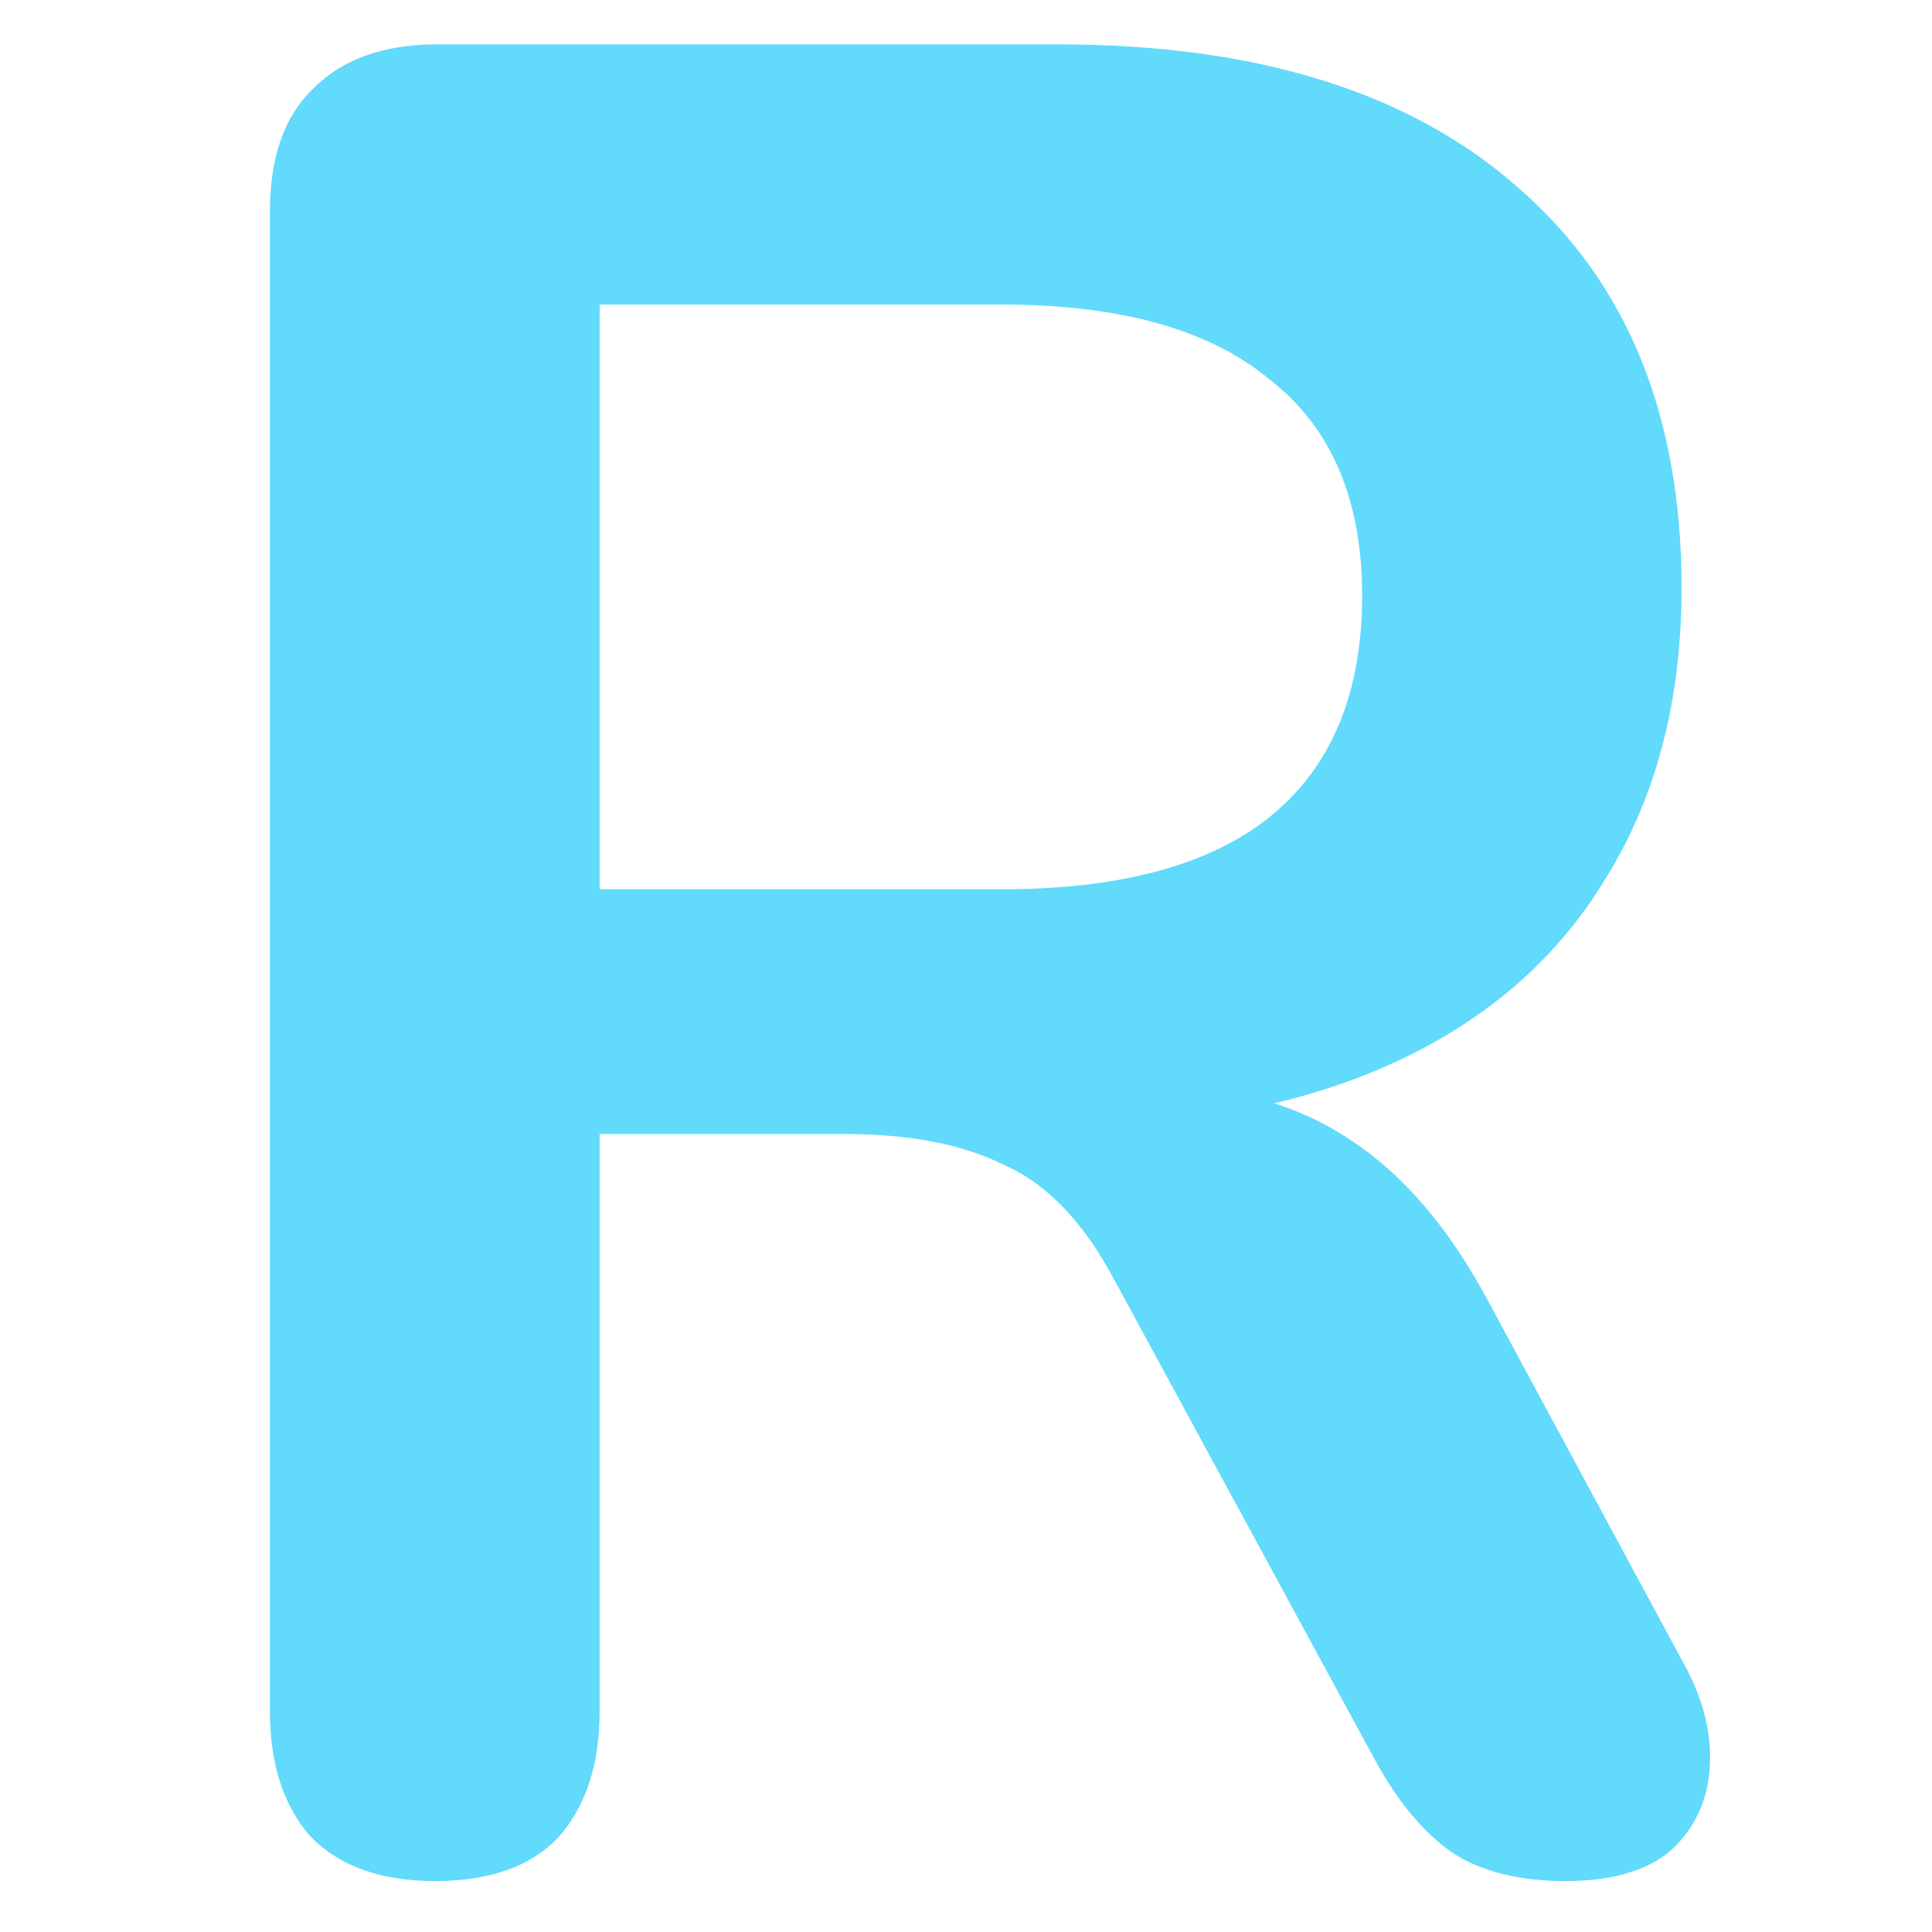 <svg width="50" height="50" viewBox="0 0 21 27" fill="none" xmlns="http://www.w3.org/2000/svg">
<path d="M3.076 26.288C2.332 26.288 1.756 26.084 1.348 25.676C0.964 25.244 0.772 24.656 0.772 23.912V2.96C0.772 2.192 0.976 1.616 1.384 1.232C1.792 0.824 2.368 0.62 3.112 0.62H11.788C14.572 0.62 16.72 1.292 18.232 2.636C19.744 3.956 20.5 5.816 20.5 8.216C20.5 9.776 20.152 11.12 19.456 12.248C18.784 13.376 17.8 14.24 16.504 14.84C15.208 15.44 13.636 15.74 11.788 15.74L12.112 15.2H13.3C14.284 15.2 15.136 15.44 15.856 15.92C16.6 16.4 17.248 17.156 17.8 18.188L20.5 23.192C20.788 23.696 20.92 24.188 20.896 24.668C20.872 25.148 20.692 25.544 20.356 25.856C20.02 26.144 19.528 26.288 18.88 26.288C18.232 26.288 17.704 26.156 17.296 25.892C16.888 25.604 16.528 25.172 16.216 24.596L12.58 17.9C12.148 17.084 11.632 16.544 11.032 16.28C10.456 15.992 9.712 15.848 8.8 15.848H5.38V23.912C5.38 24.656 5.188 25.244 4.804 25.676C4.42 26.084 3.844 26.288 3.076 26.288ZM5.38 12.428H10.996C12.652 12.428 13.9 12.092 14.74 11.42C15.604 10.724 16.036 9.692 16.036 8.324C16.036 6.98 15.604 5.972 14.74 5.3C13.9 4.604 12.652 4.256 10.996 4.256H5.38V12.428Z" fill="#61DAFB"/>
</svg>
